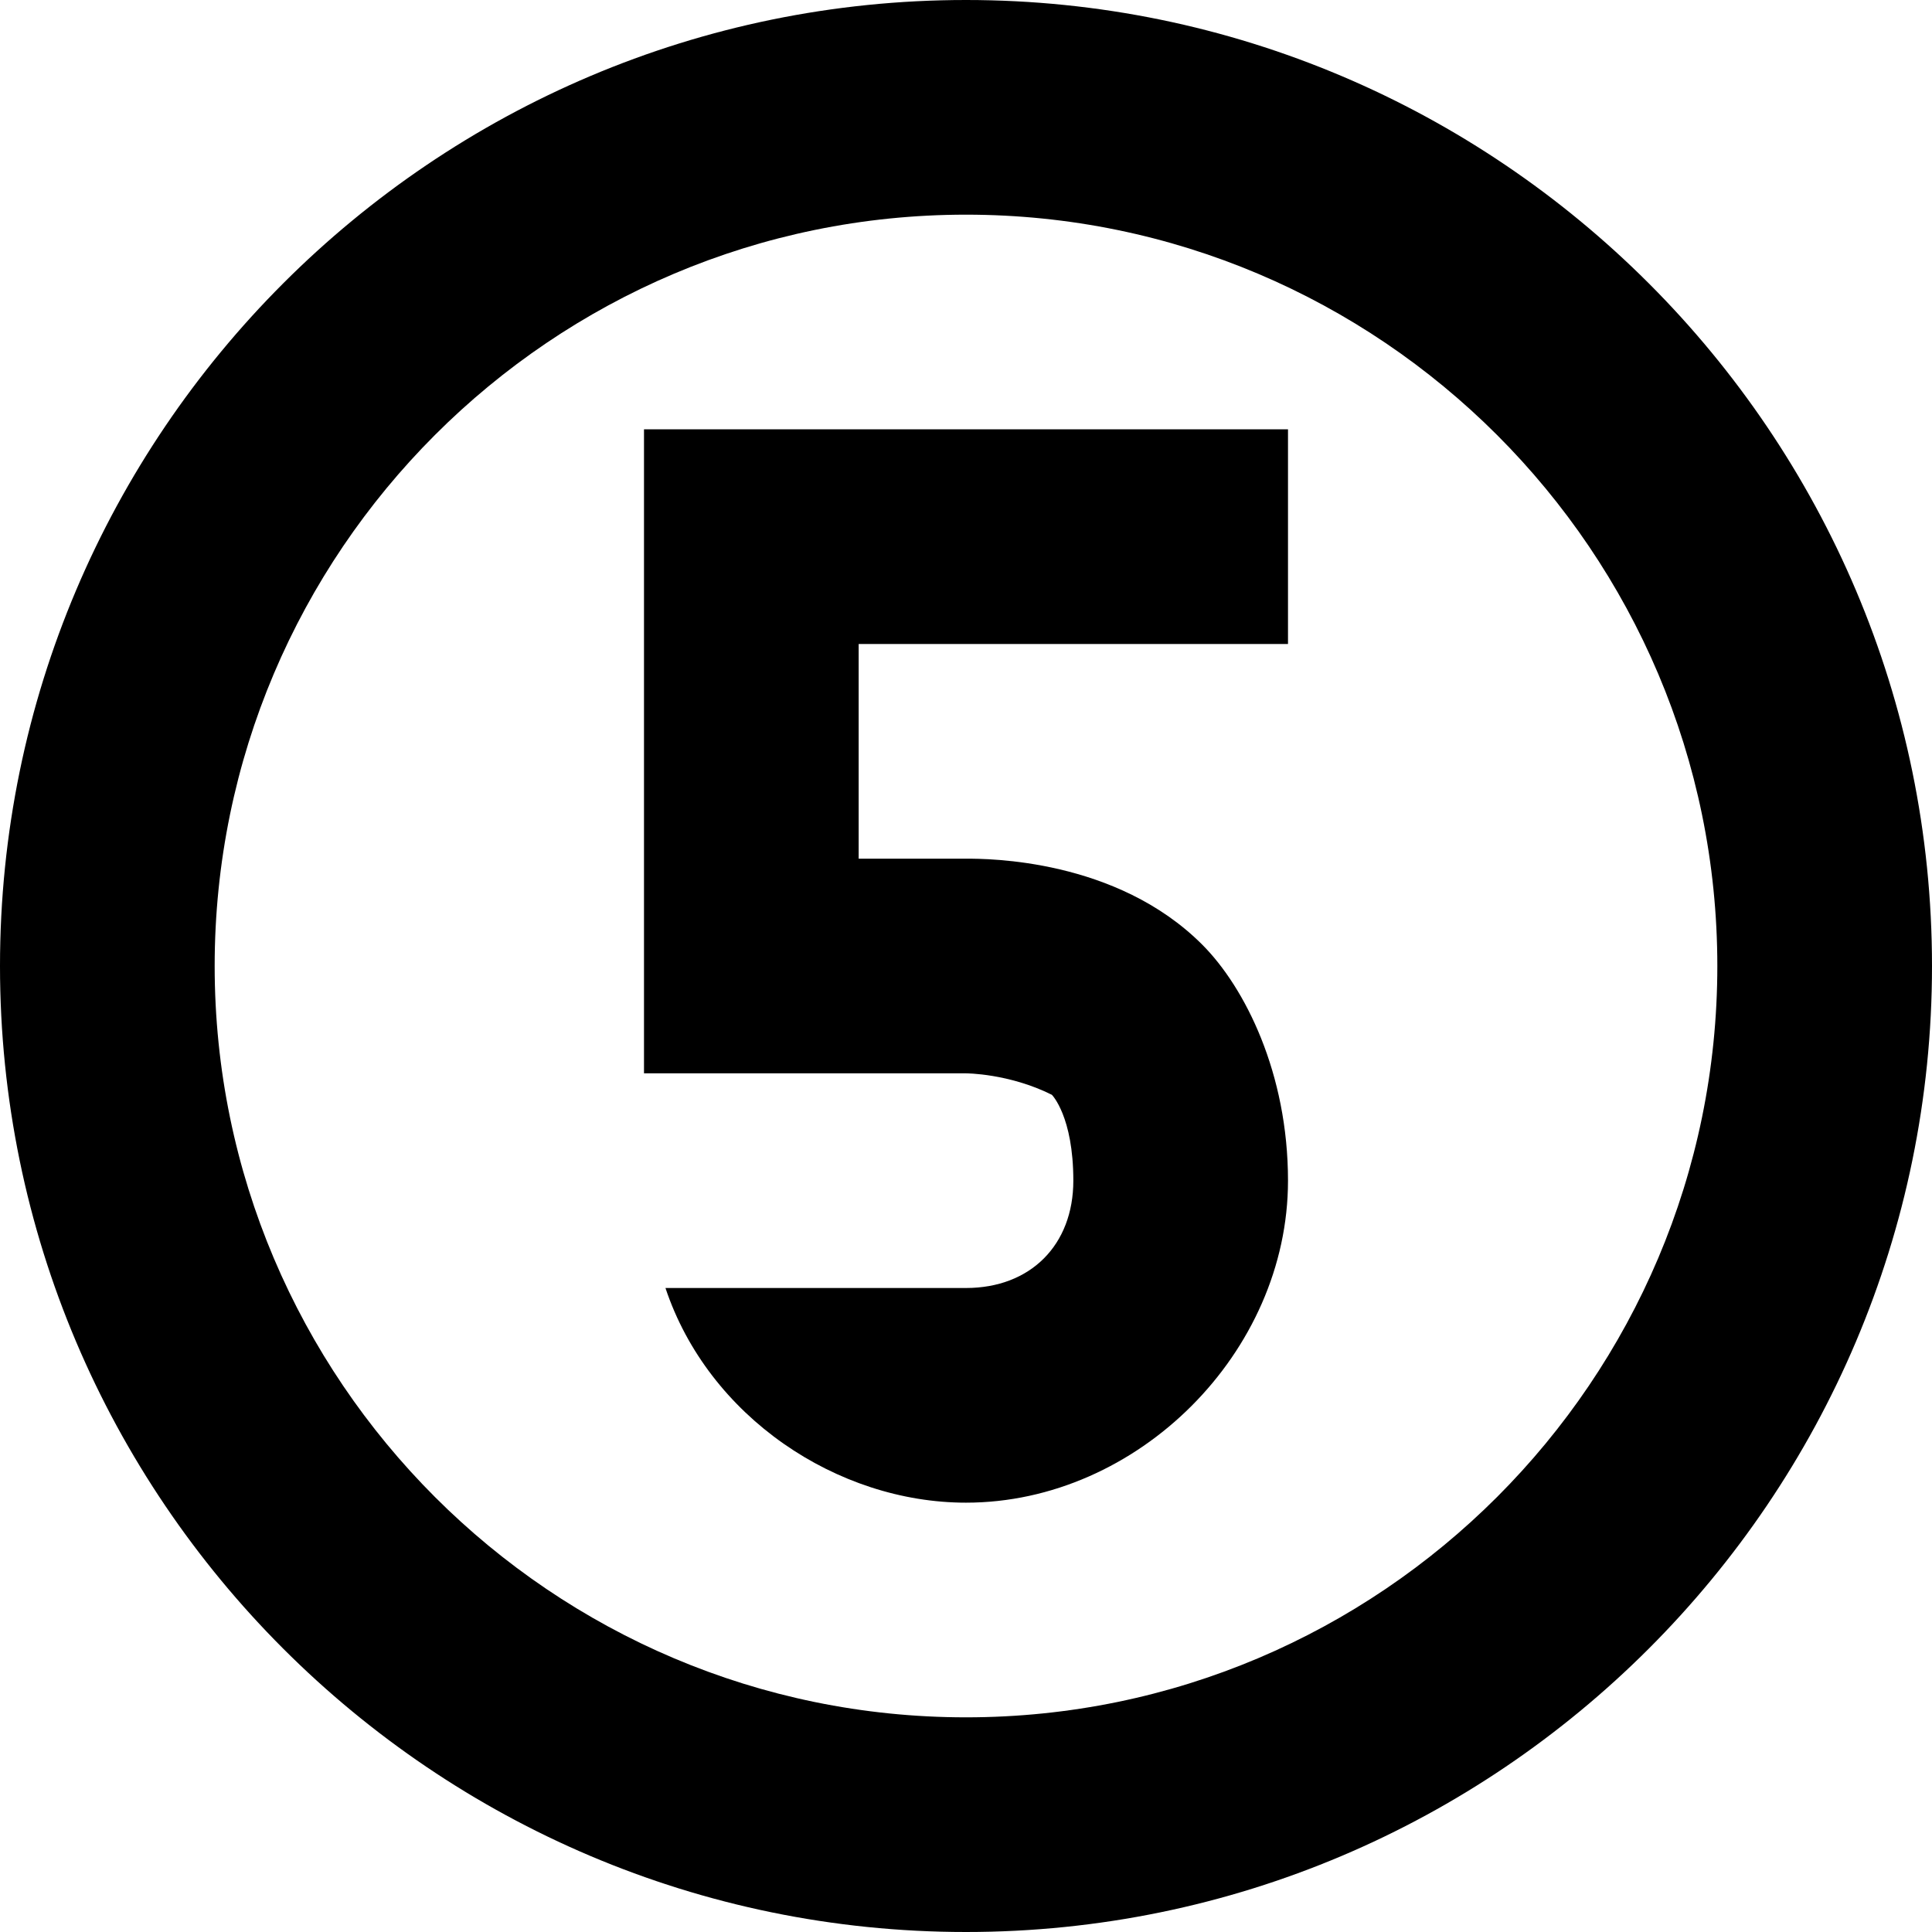 <?xml version="1.0" encoding="iso-8859-1"?>
<!-- Generator: Adobe Illustrator 21.1.0, SVG Export Plug-In . SVG Version: 6.00 Build 0)  -->
<svg version="1.1" id="Layer_1" xmlns="http://www.w3.org/2000/svg" xmlns:xlink="http://www.w3.org/1999/xlink" x="0px" y="0px"
	 viewBox="0 0 9 9" style="enable-background:new 0 0 9 9;" xml:space="preserve">
<g>
	<path d="M4.5,0C2.019,0,0,2.019,0,4.5S2.019,9,4.5,9S9,6.981,9,4.5S6.981,0,4.5,0z M4.5,8C2.57,8,1,6.43,1,4.5S2.57,1,4.5,1
		S8,2.57,8,4.5S6.43,8,4.5,8z"/>
	<path d="M3,5h1.5c0,0,0.2,0,0.4,0.1c0,0,0.1,0.1,0.1,0.4S4.8,6,4.5,6H3.1c0.2,0.6,0.8,1,1.4,1C5.3,7,6,6.3,6,5.5
		C6,5,5.8,4.6,5.6,4.4C5.2,4,4.6,4,4.5,4H4V3h2V2H3V5z"/>
</g>
</svg>
